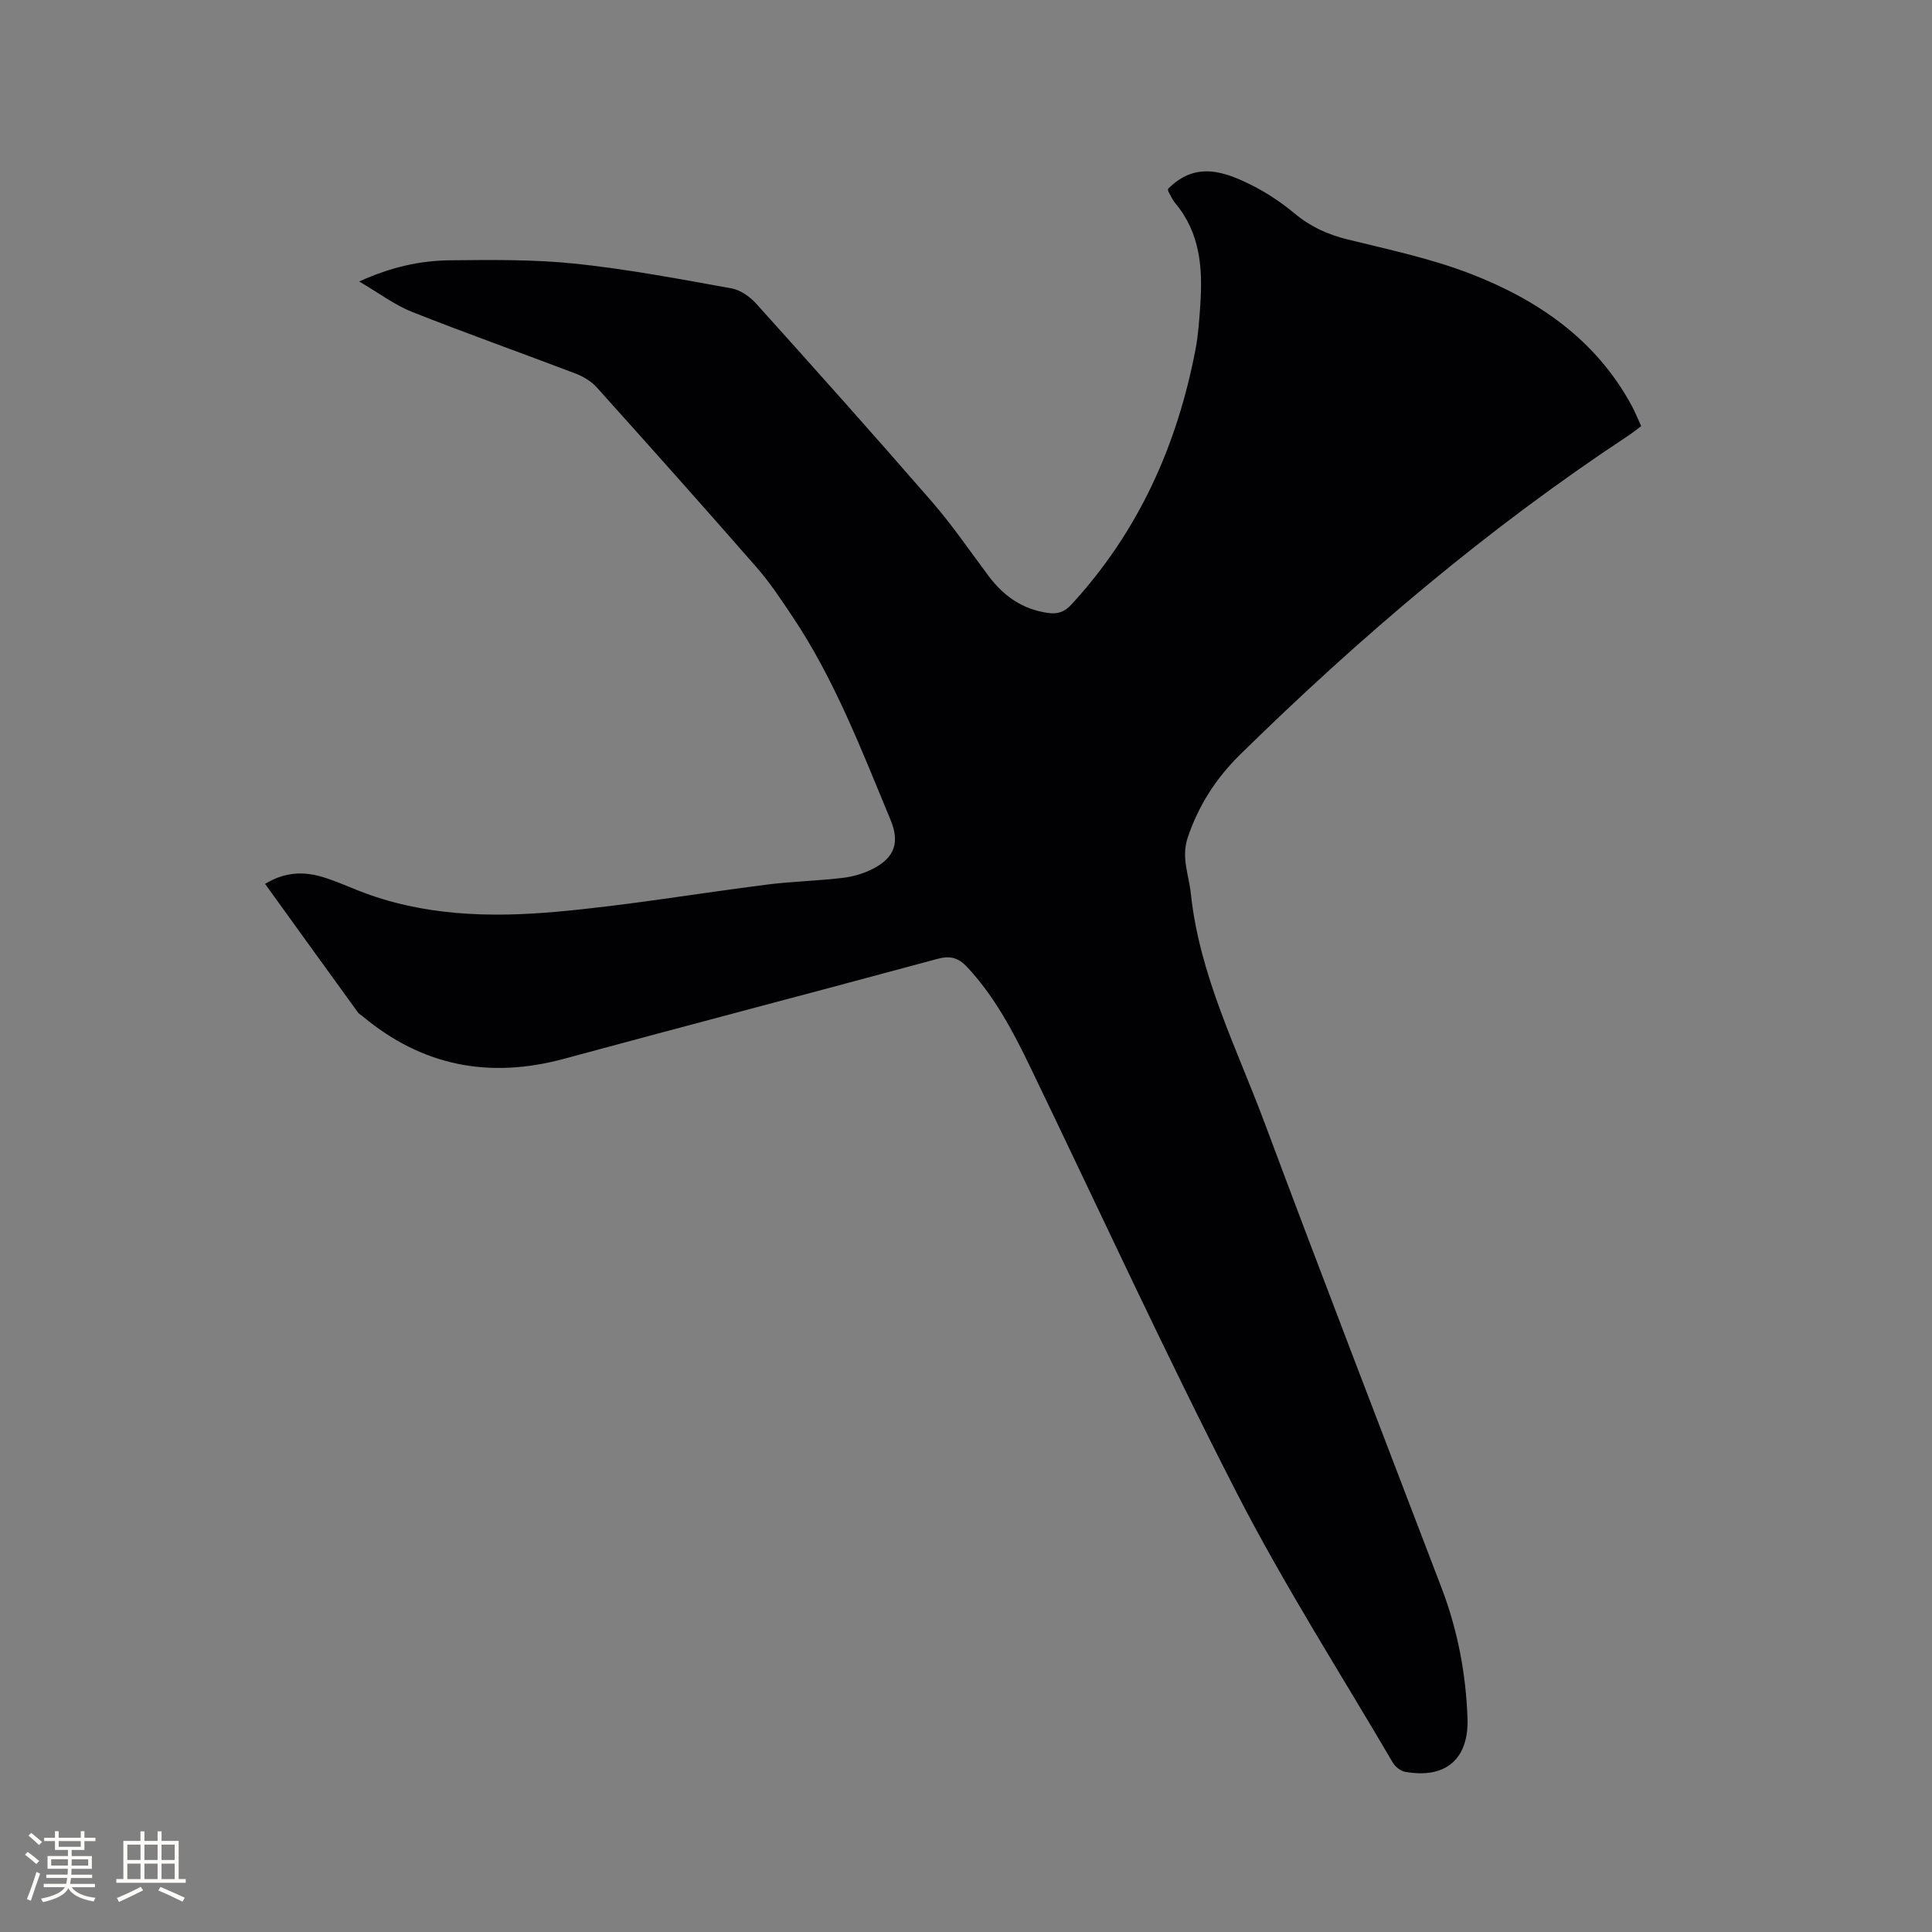 <svg enable-background="new 0 0 400 400" viewBox="0 0 400 400" xmlns="http://www.w3.org/2000/svg"><rect x="0" y="0" width="400" height="400" fill="#808080" stroke="none"/><path d="m54.88 183c4.05-2.47 7.94-2.62 11.91-1.43 2.52.76 4.95 1.85 7.41 2.82 13.27 5.25 27.18 5.62 41.03 4.38 14.64-1.31 29.18-3.81 43.78-5.65 5.14-.65 10.36-.75 15.51-1.37 2.16-.26 4.39-.92 6.3-1.92 4.48-2.35 5.46-5.5 3.56-10.08-6.01-14.46-11.6-29.14-20.4-42.24-2.29-3.41-4.57-6.89-7.27-9.97-10.95-12.54-22.04-24.96-33.16-37.34-1.13-1.25-2.77-2.24-4.36-2.85-11.27-4.3-22.65-8.32-33.86-12.77-3.64-1.44-6.87-3.91-10.97-6.3 6.7-3.04 12.7-4.32 18.83-4.39 8.67-.09 17.41-.19 26.01.71 10.82 1.14 21.56 3.18 32.28 5.11 1.87.34 3.83 1.76 5.15 3.23 12.2 13.56 24.35 27.15 36.31 40.93 4.23 4.87 7.88 10.23 11.75 15.4 3.12 4.17 7.07 6.92 12.33 7.64 1.93.26 3.35-.18 4.75-1.69 13.92-15.09 21.97-33.02 25.77-53 .57-3.01.76-6.09.97-9.16.52-7.54-.02-14.84-5.19-21-.6-.72-.99-1.63-1.44-2.46-.09-.17-.04-.41-.05-.49 5.65-5.76 11.66-3.64 17.5-.68 3.09 1.57 6.05 3.56 8.72 5.78 3.26 2.72 6.83 4.35 10.94 5.36 8.52 2.1 17.2 3.93 25.35 7.07 14.01 5.4 26.08 13.65 33.49 27.36.7 1.29 1.24 2.67 1.96 4.23-.96.71-1.84 1.42-2.78 2.04-29.04 19.17-55.42 41.58-80.22 65.92-5.01 4.92-8.66 10.56-10.9 17.27-1.36 4.08.26 7.72.66 11.54 1.78 16.92 9.49 31.98 15.32 47.6 11.99 32.13 24.36 64.12 36.59 96.16 3.32 8.7 5.04 17.71 5.37 26.98.3 8.45-4.53 12.61-12.93 11.09-.96-.17-2.06-1.08-2.57-1.96-10.87-18.54-22.48-36.7-32.28-55.79-14.98-29.19-28.69-59.03-42.95-88.58-3.51-7.26-7.31-14.34-12.89-20.31-1.79-1.91-3.49-2.38-6.11-1.67-25.75 6.97-51.57 13.71-77.32 20.69-15.47 4.19-29.34 1.52-41.68-8.78-.33-.27-.74-.47-.98-.8-6.39-8.81-12.75-17.63-19.24-26.63z" fill="#010103"/><g fill="#fcfbfa"><path d="m5.17 384 .55-.58c.85.61 1.65 1.24 2.4 1.87l-.59.64c-.83-.73-1.62-1.38-2.36-1.93m1.22 9.53-.82-.34c.71-1.76 1.37-3.64 1.98-5.63.24.13.5.25.76.36-.6 1.67-1.24 3.54-1.92 5.61m-.5-13.5.57-.54c.56.44 1.31 1.06 2.26 1.87l-.64.64c-.68-.66-1.41-1.32-2.19-1.97m3.25.46h2.24v-1.36h.77v1.36h4.57v-1.36h.76v1.36h2.28v.69h-2.28v1.84h-2.64v1.26h4.18v2.64h-4.21c0 .45-.02.86-.05 1.21h4.32v.69h-4.38c-.04.34-.1.75-.19 1.22h5.15v.69h-4.82c.87 1.19 2.51 1.92 4.93 2.19-.17.31-.3.57-.37.76-2.77-.49-4.52-1.41-5.26-2.76-.56 1.26-2.3 2.23-5.24 2.9-.12-.24-.26-.48-.43-.72 2.73-.55 4.38-1.34 4.96-2.38h-4.38v-.69h4.65c.1-.38.17-.79.21-1.22h-4.32v-.69h4.4c.03-.34.05-.75.05-1.21h-4.2v-2.64h4.23v-1.26h-2.69v-1.84h-2.24zm1.46 4.46v1.29h3.45c.01-.4.02-.57.01-.53v-.32-.45h-3.46zm1.55-2.59h4.57v-1.19h-4.57zm6.11 2.59h-3.42v.77c-.01.19-.01.37-.02.53h3.44z"/><path d="m32.63 379.16h.82v1.98h3.54v7.89h1.46v.78h-14.37v-.78h1.46v-7.89h3.54v-1.98h.82v1.98h2.73zm-3.49 11.48.5.73c-1.61.82-3.28 1.63-5 2.41-.13-.27-.28-.55-.44-.82 1.75-.72 3.4-1.49 4.94-2.32m-2.78-5.55h2.73v-3.18h-2.73zm0 3.95h2.73v-3.2h-2.73zm3.54-3.95h2.73v-3.18h-2.73zm0 3.95h2.73v-3.2h-2.73zm7.89 4.68c-1.84-.92-3.51-1.7-5.02-2.32l.45-.73c1.89.8 3.57 1.55 5.04 2.23zm-1.62-11.81h-2.73v3.18h2.73zm-2.73 7.13h2.73v-3.2h-2.73z"/></g></svg>